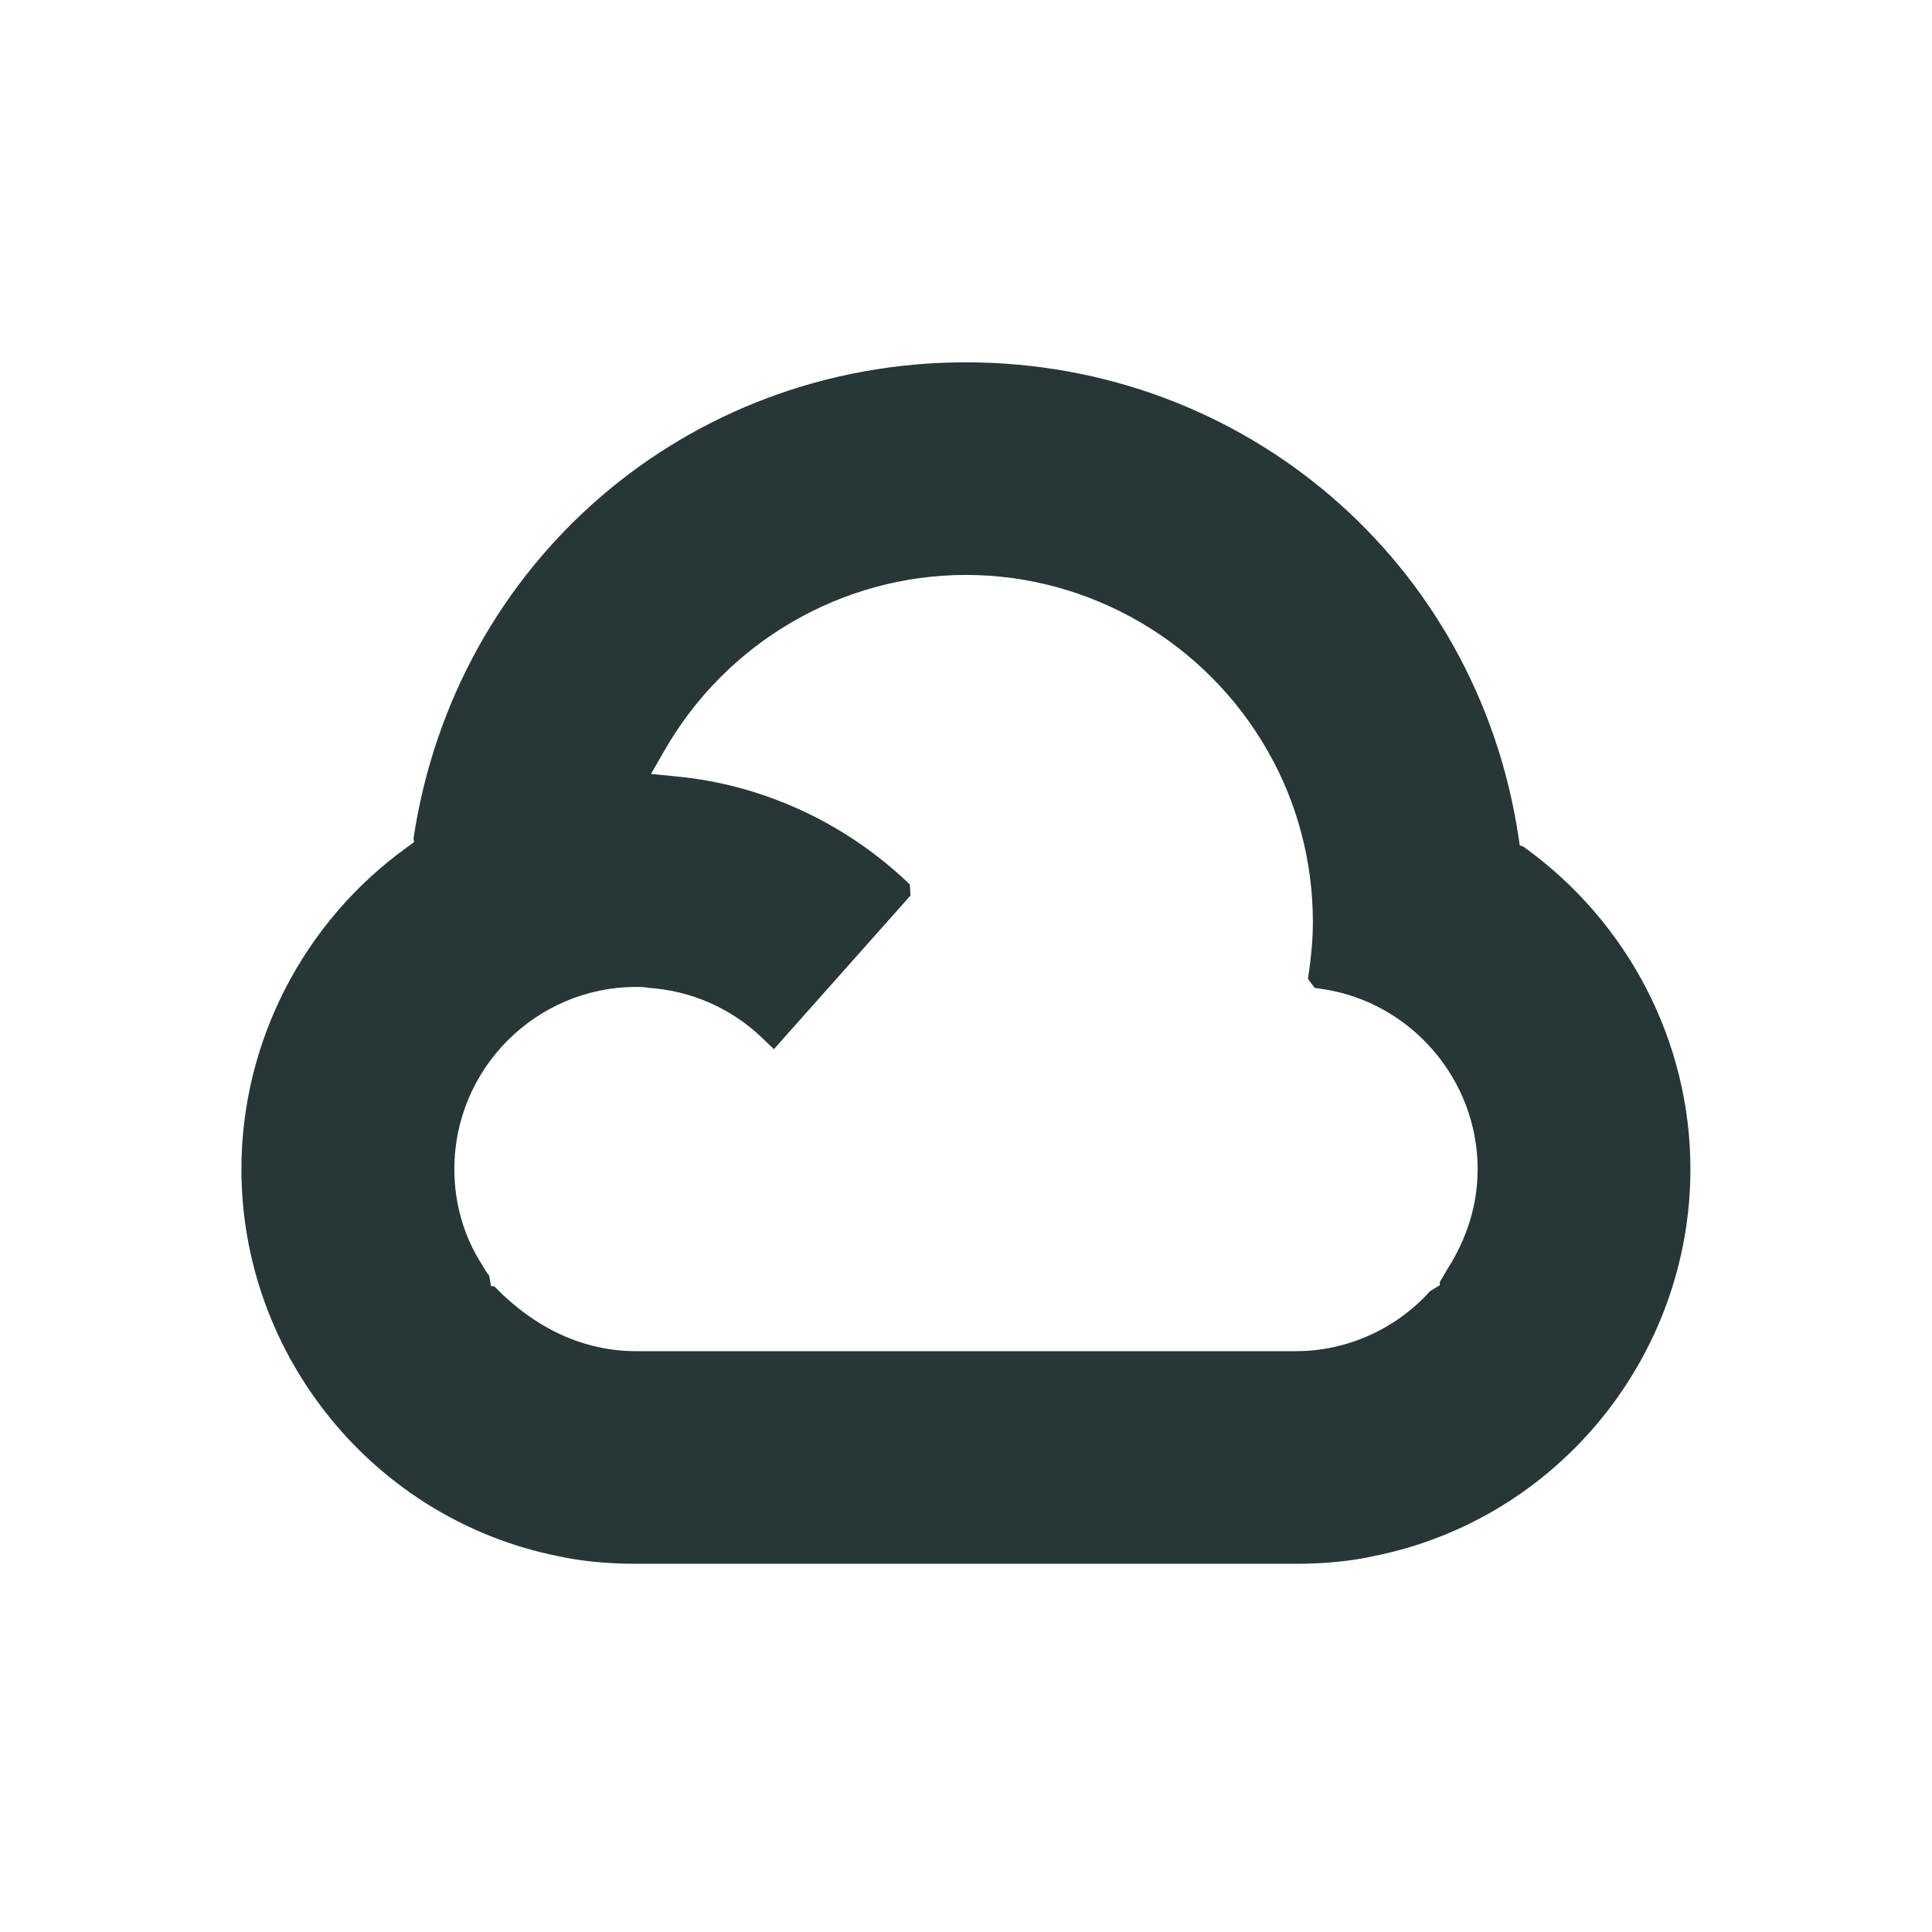 <?xml version="1.0" encoding="UTF-8"?>
<svg width="24px" height="24px" viewBox="0 0 24 24" version="1.1" xmlns="http://www.w3.org/2000/svg" xmlns:xlink="http://www.w3.org/1999/xlink">
    <title>Icons/Full Set/Snappable/Google Cloud</title>
    <g id="Icons/Full-Set/Snappable/Google-Cloud" stroke="none" stroke-width="1" fill="none" fill-rule="evenodd">
        <path d="M6.141,15.98 C6.655,16.51 7.259,16.785 7.906,16.785 L16.094,16.785 C16.731,16.785 17.339,16.512 17.765,16.039 L17.886,15.965 L17.886,15.925 L17.974,15.776 C18.235,15.368 18.356,14.946 18.356,14.523 C18.356,13.411 17.528,12.449 16.428,12.286 L16.33,12.271 L16.248,12.16 C16.293,11.855 16.309,11.651 16.309,11.451 C16.309,10.707 16.116,9.972 15.748,9.329 C14.979,7.979 13.542,7.142 11.999,7.142 C10.457,7.142 9.021,7.979 8.251,9.329 L8.087,9.614 L8.416,9.647 C9.456,9.747 10.457,10.201 11.234,10.923 L11.303,10.988 L11.31,11.125 L9.614,13.033 L9.466,12.892 C9.085,12.525 8.582,12.305 8.051,12.271 C8.012,12.263 7.968,12.26 7.906,12.26 C6.658,12.26 5.644,13.276 5.644,14.523 C5.644,14.955 5.765,15.369 5.995,15.722 C6.021,15.771 6.047,15.809 6.077,15.847 L6.1,15.977 L6.141,15.98 Z M7.906,19.426 C7.547,19.426 7.218,19.394 6.927,19.33 C4.652,18.871 2.999,16.848 2.999,14.523 C2.999,12.949 3.766,11.456 5.051,10.529 L5.143,10.462 L5.137,10.415 C5.655,6.976 8.541,4.501 11.999,4.501 C15.458,4.501 18.345,6.976 18.862,10.388 L18.879,10.501 L18.924,10.517 C20.233,11.456 20.999,12.949 20.999,14.523 C20.999,16.849 19.349,18.871 17.076,19.328 C16.783,19.394 16.452,19.426 16.094,19.426 L7.906,19.426 Z" id="Fill-1" fill="#273637"></path>
    </g>
</svg>
